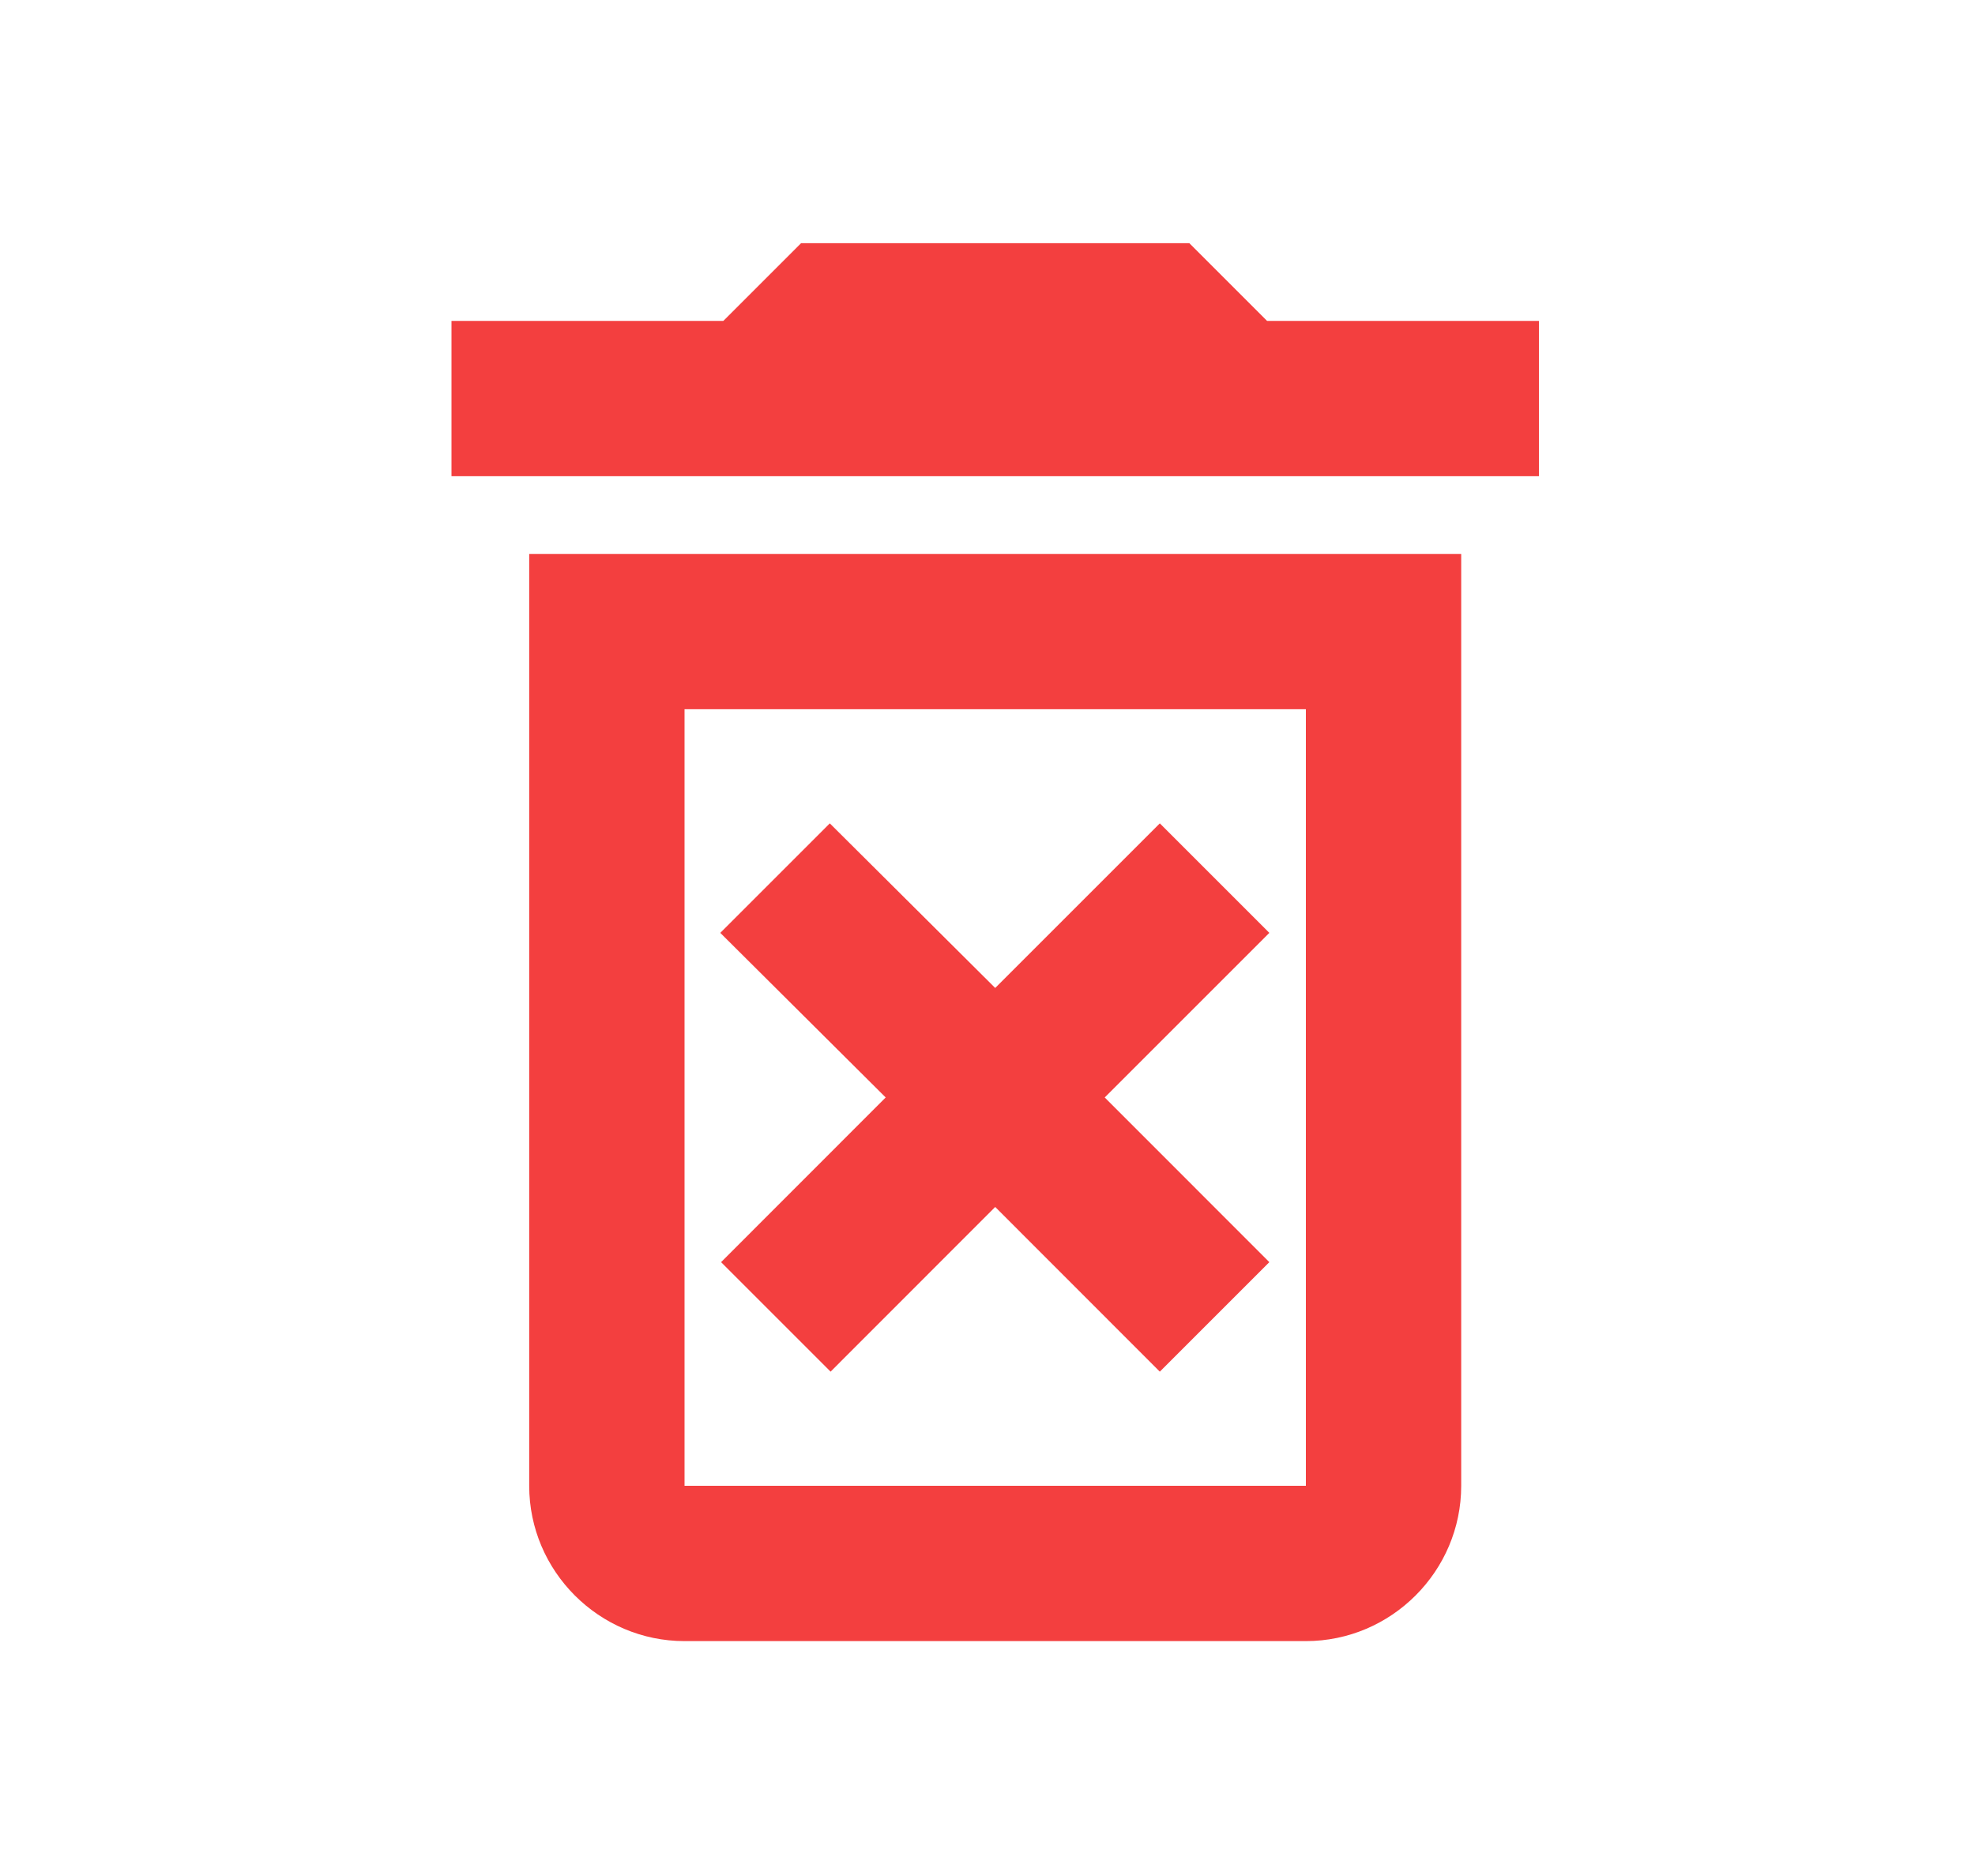 <svg width="20" height="19" viewBox="0 0 20 19" fill="none" xmlns="http://www.w3.org/2000/svg">
<g clip-path="url(#clip0_11_486)">
<path d="M11.745 8.339L10.078 10.006L8.403 8.339L7.294 9.448L8.969 11.115L7.302 12.783L8.411 13.892L10.078 12.224L11.745 13.892L12.854 12.783L11.187 11.115L12.854 9.448L11.745 8.339ZM12.831 3.25L12.044 2.463H8.112L7.325 3.25H4.572V4.823H15.584V3.25H12.831ZM5.359 15.048C5.359 15.913 6.067 16.621 6.932 16.621H13.224C14.089 16.621 14.797 15.913 14.797 15.048V5.61H5.359V15.048ZM6.932 7.183H13.224V15.048H6.932V7.183Z" fill="#F33F3F"/>
</g>
<defs>
<clipPath id="clip0_11_486">
<rect width="18.877" height="18.877" fill="white" transform="translate(0.64 0.104)"/>
</clipPath>
</defs>
</svg>
